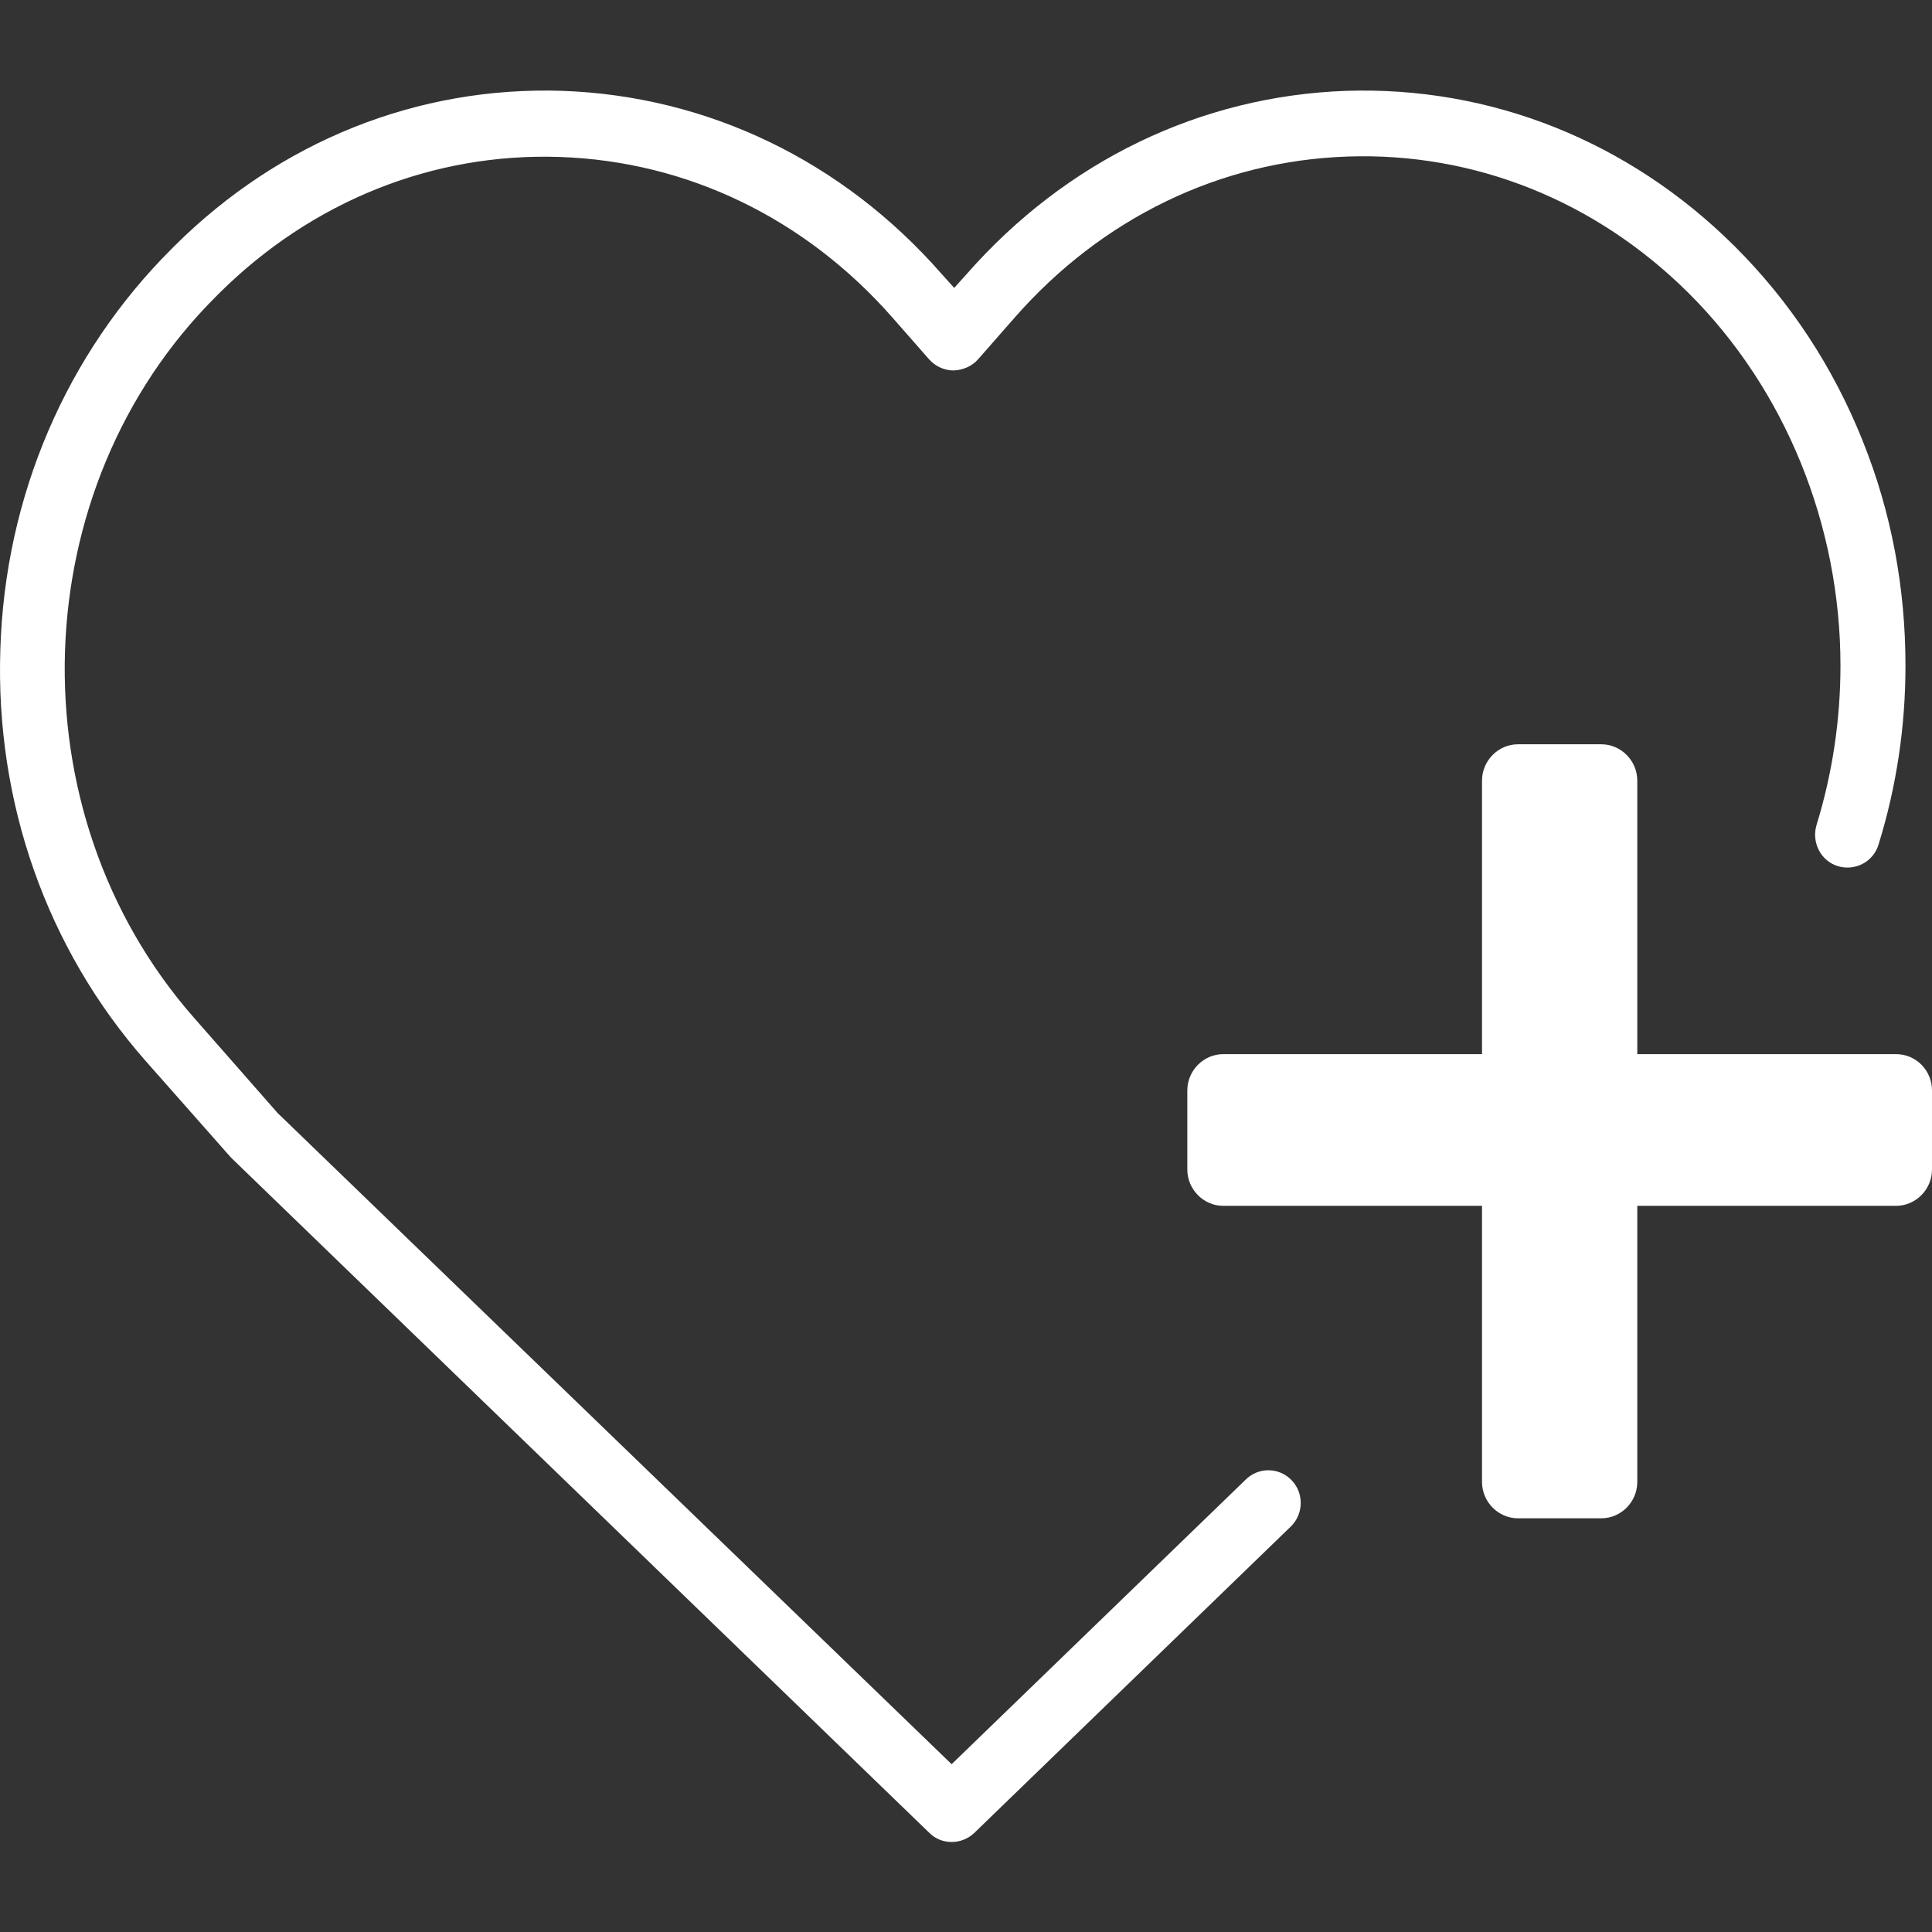 <svg viewBox="0 0 512 512" fill="none" xmlns="http://www.w3.org/2000/svg">
<rect x="0" y="0" width="512" height="512" fill="#333333" stroke="none"/>
<path d="M502.478 279.36H433.898V206.863C433.898 201.594 429.591 197.242 424.377 197.242H402.272C397.058 197.242 392.751 201.594 392.751 206.863V279.36H324.171C318.957 279.36 314.65 283.712 314.65 288.98V309.939C314.65 315.207 318.957 319.559 324.171 319.559H392.751V392.743C392.751 398.011 397.058 402.364 402.272 402.364H424.377C429.591 402.364 433.898 398.011 433.898 392.743V319.559H502.478C507.692 319.559 511.999 315.207 511.999 309.939V288.98C511.999 283.712 507.805 279.36 502.478 279.36Z" fill="white"/>
<path d="M252.192 488.147C250.038 488.147 247.885 487.345 246.298 485.741L61.53 307.076C61.417 306.962 61.19 306.733 61.077 306.618L38.519 281.078C12.448 251.415 -1.268 212.705 0.092 172.047C1.339 131.504 17.549 93.824 45.434 65.993L46.227 65.191C74.226 37.361 110.726 22.816 149.04 24.076C187.58 25.45 223.287 42.629 249.472 72.521L252.872 76.301L256.273 72.521C282.571 42.629 318.164 25.45 356.705 24.076C395.018 22.816 431.632 37.361 459.63 65.191C474.366 79.851 485.815 97.259 493.637 116.844C501.231 135.741 504.972 155.784 504.972 176.399C504.972 192.547 502.592 208.467 497.831 223.814C496.47 228.395 491.596 230.915 487.062 229.54C482.528 228.166 480.034 223.241 481.394 218.66C485.588 205.031 487.742 190.83 487.742 176.399C487.742 139.062 473.006 102.986 447.388 77.561C422.79 53.166 390.711 40.339 357.158 41.484C323.379 42.629 292.093 57.747 268.969 84.089L259.22 95.198C257.633 97.03 255.253 98.061 252.759 98.176C250.265 98.176 247.998 97.145 246.298 95.312L236.549 84.203C213.425 57.861 182.139 42.744 148.36 41.598C114.807 40.453 82.728 53.28 58.13 77.675L57.336 78.477C6.213 129.328 3.493 215.11 51.328 269.625L73.546 294.936L252.192 467.531L330.18 392.057C333.58 388.735 339.021 388.85 342.309 392.286C345.596 395.722 345.483 401.219 342.082 404.54L258.2 485.741C256.5 487.345 254.346 488.147 252.192 488.147Z" fill="white"/>
</svg>
